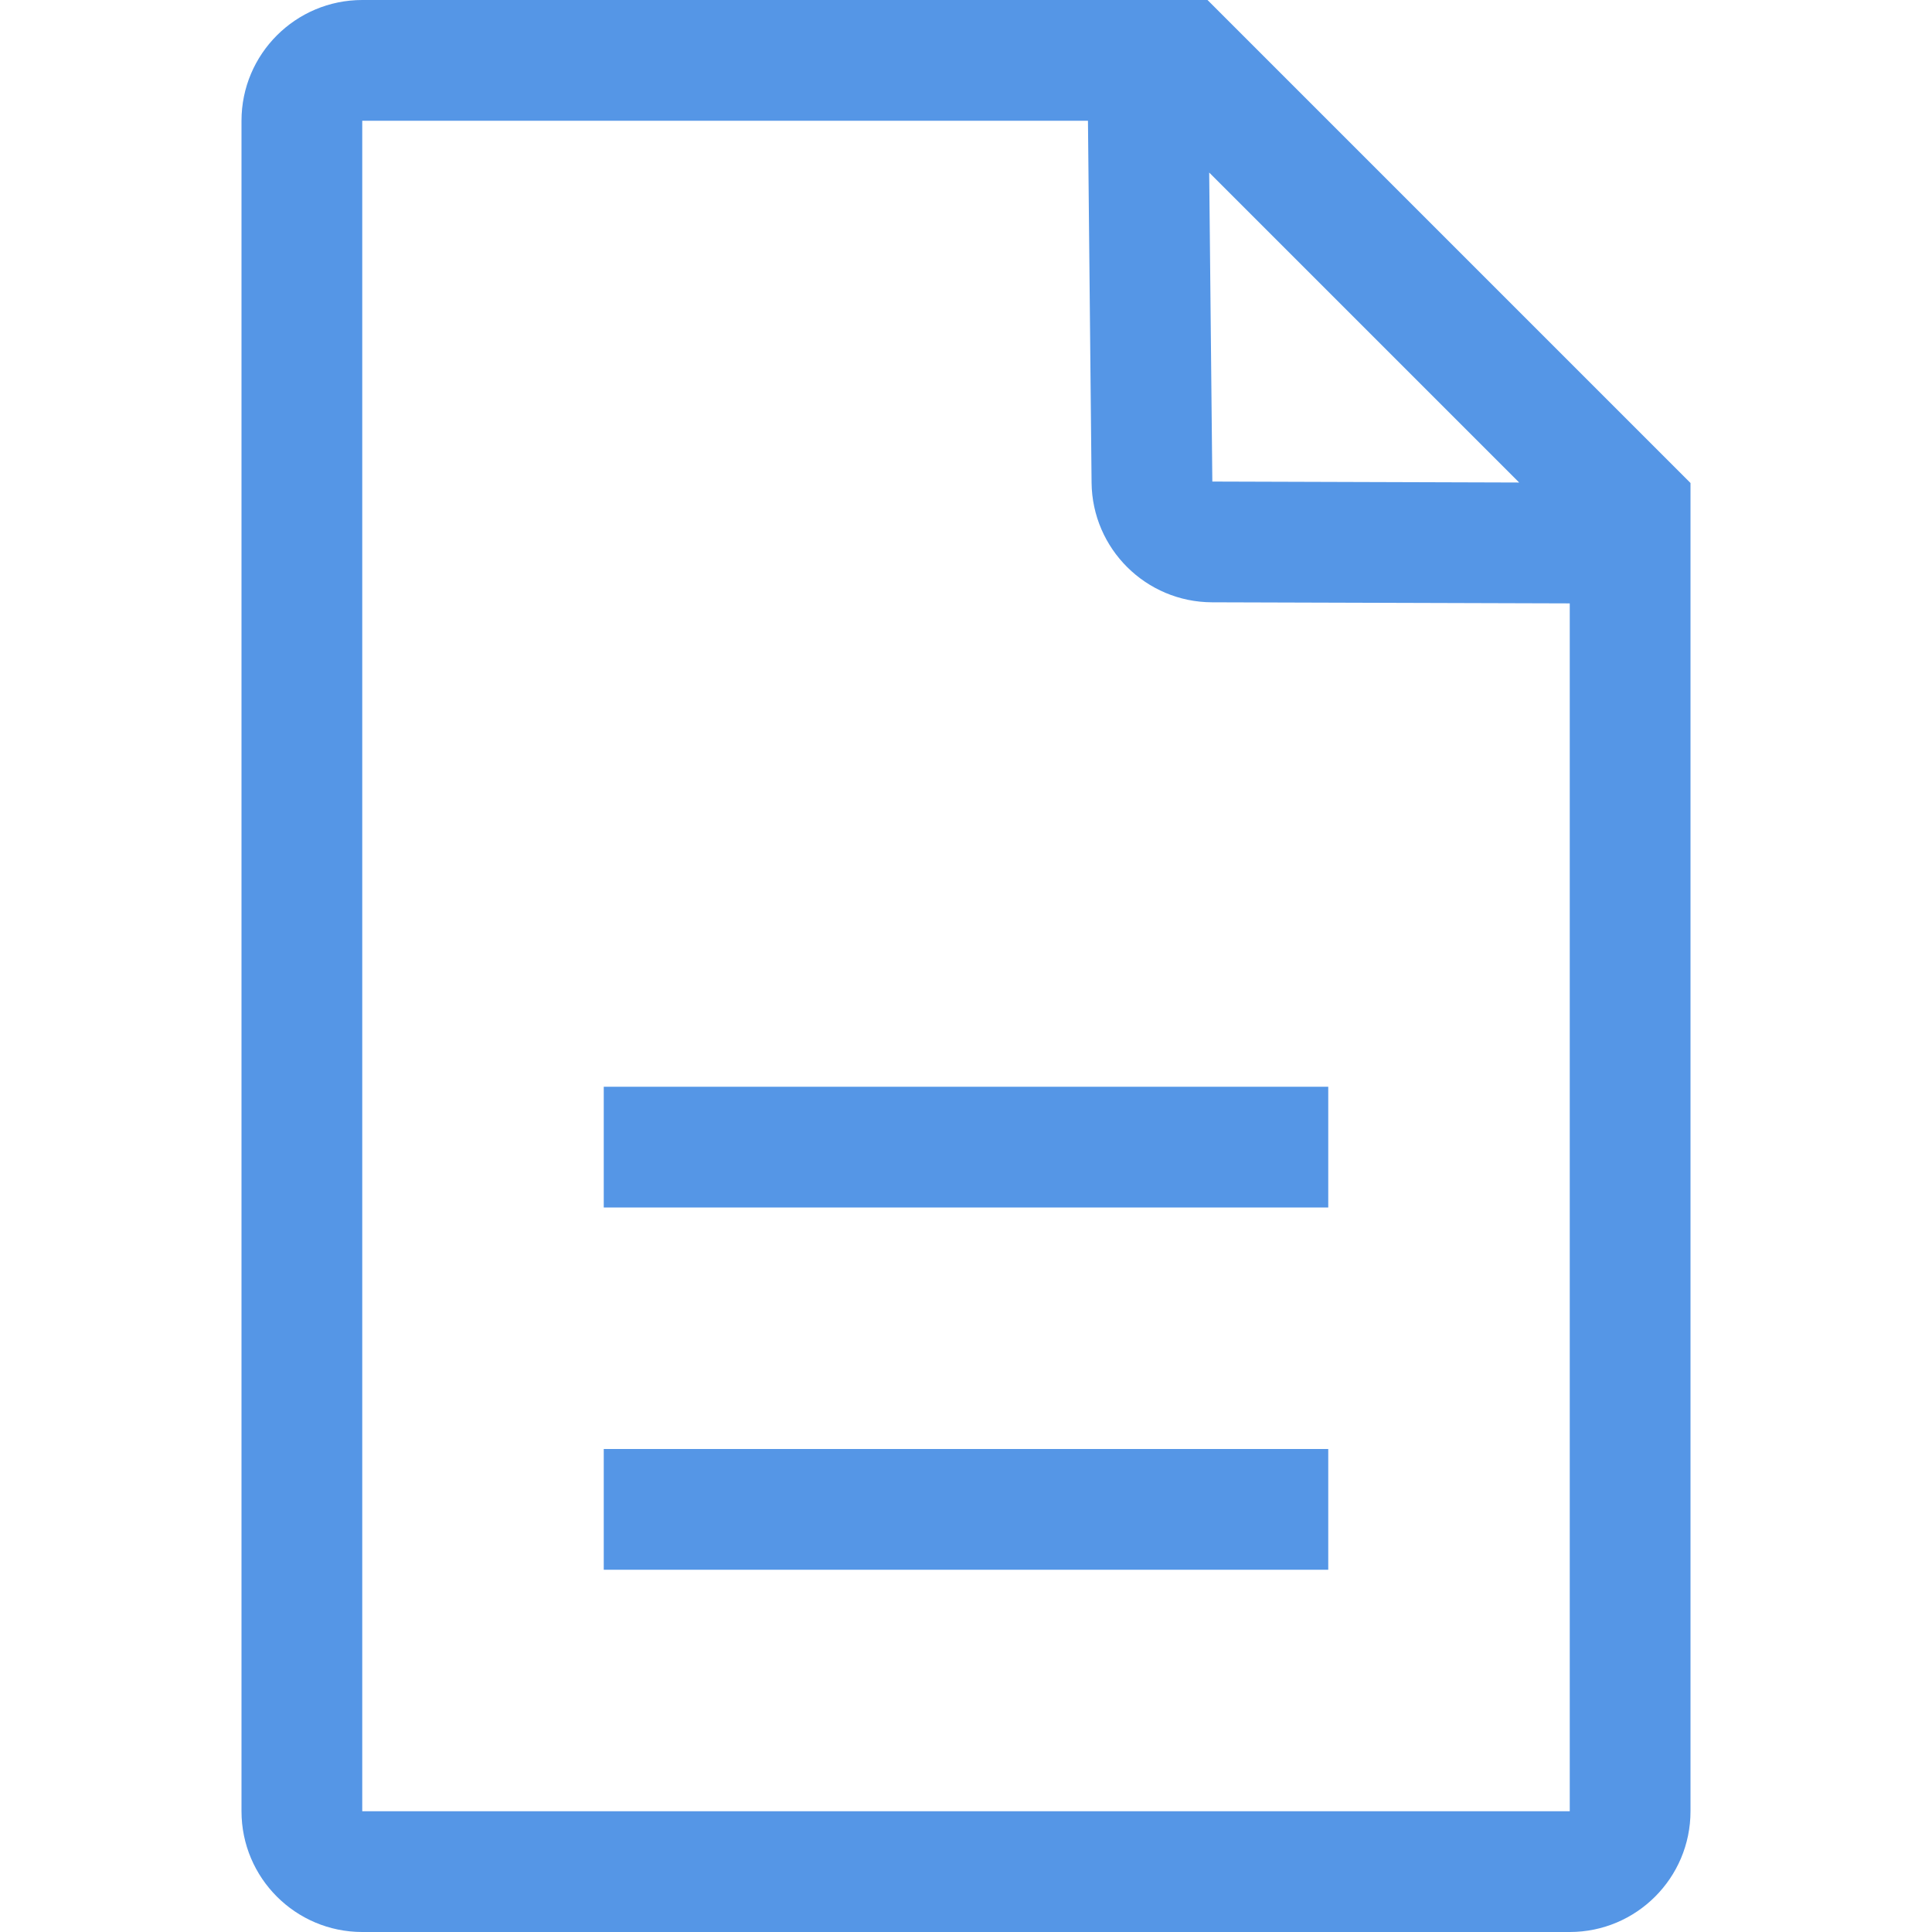 <?xml version="1.0" encoding="UTF-8"?>
<svg width="16px" height="16px" viewBox="0 0 16 16" version="1.1" xmlns="http://www.w3.org/2000/svg" xmlns:xlink="http://www.w3.org/1999/xlink">
    <!-- Generator: Sketch 49.3 (51167) - http://www.bohemiancoding.com/sketch -->
    <title>docs</title>
    <desc>Created with Sketch.</desc>
    <defs></defs>
    <g id="docs" stroke="none" stroke-width="1" fill="none" fill-rule="evenodd">
        <g id="UI-Icon/document/$ui-05" transform="translate(2, 0)" fill="#5596E6">
            <path d="M10.581,3.996 L8.014,1.429 L8.04,3.988 L10.581,3.996 Z M7.01,1 L1,1 L1,15 L11,15 L11,4.997 L8.037,4.988 C7.49,4.986 7.046,4.545 7.04,3.998 L7.01,1 Z M1,0 L8,0 L12,4 L12,15 C12,15.552 11.552,16 11,16 L1,16 C0.448,16 0,15.552 0,15 L0,1 C0,0.448 0.448,0 1,0 Z" id="Combined-Shape" fill-rule="nonzero"></path>
            <rect id="line" fill-rule="evenodd" x="3" y="9" width="6" height="1"></rect>
            <rect id="line" fill-rule="evenodd" x="3" y="12" width="6" height="1"></rect>
        </g>
    </g>
</svg>